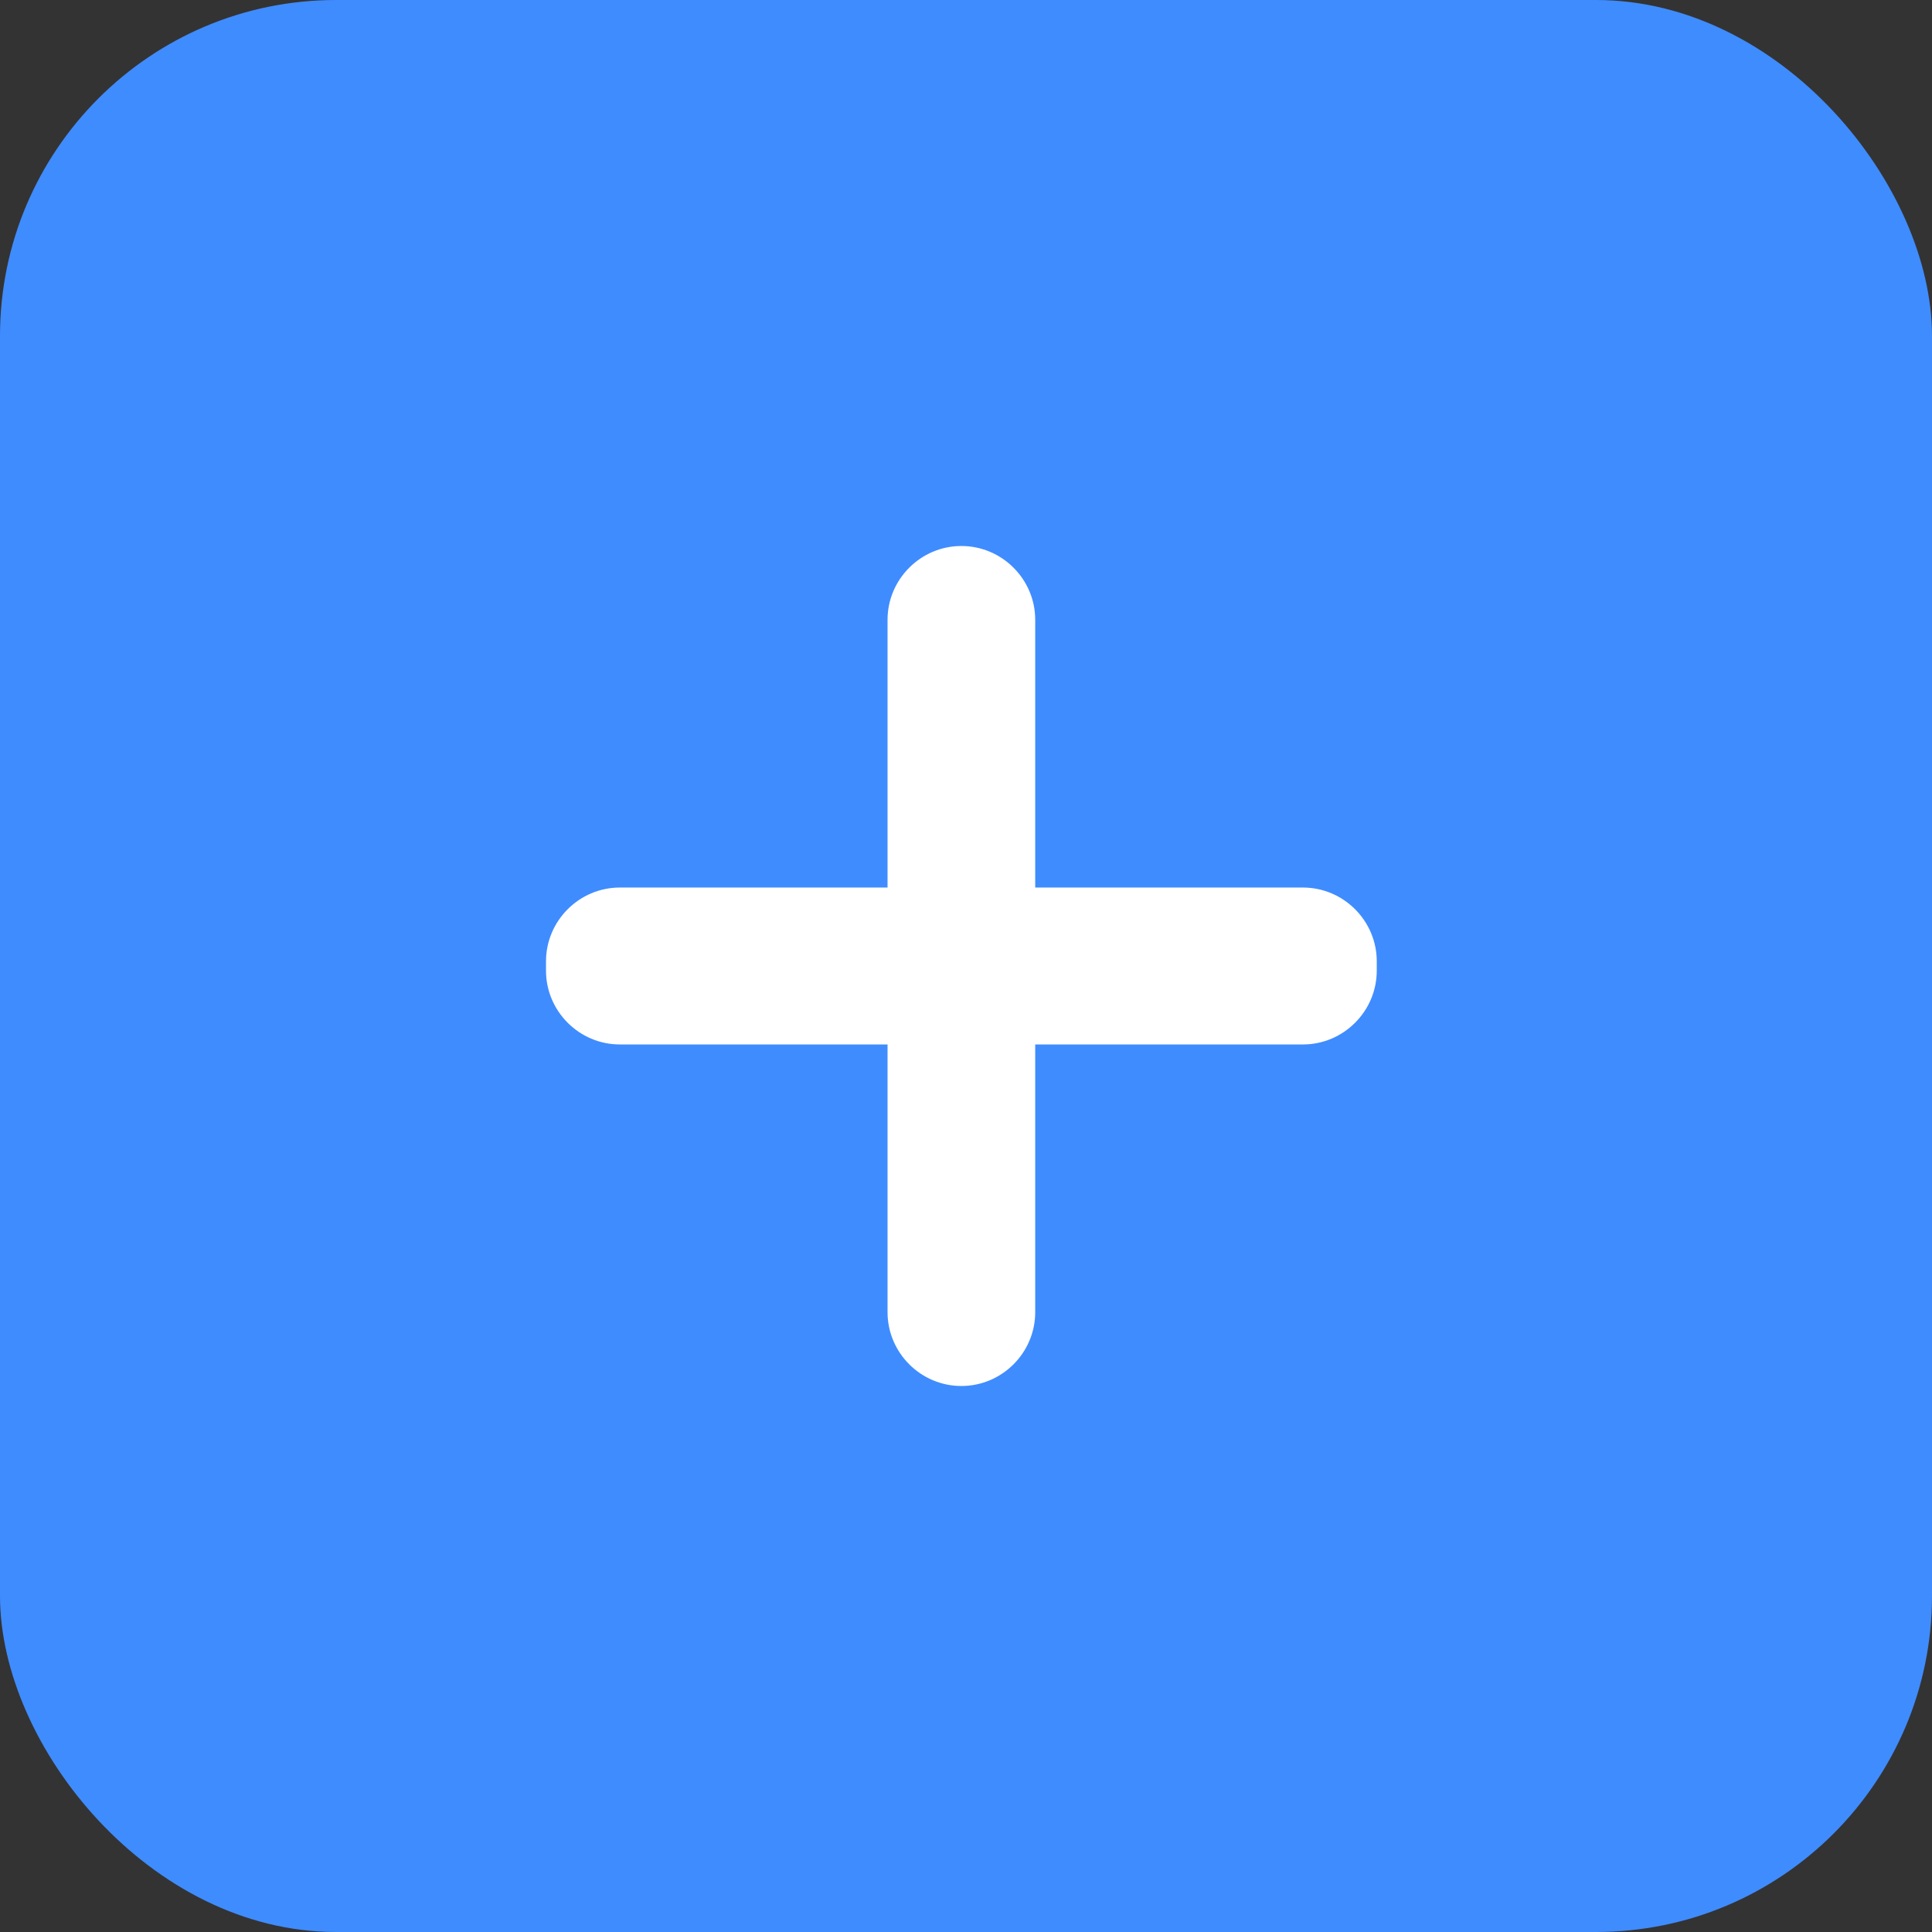 <svg width="46" height="46" viewBox="0 0 46 46" fill="none" xmlns="http://www.w3.org/2000/svg">
<rect x="0" y="0" width="46" height="46" fill="#333333" stroke="none"/>
<rect width="46" height="46" rx="8" fill="#3F8CFF"/>
<path d="M31.022 21.132H24.648V14.758C24.648 13.791 23.857 13 22.89 13C21.923 13 21.132 13.791 21.132 14.758V21.132H14.758C13.791 21.132 13 21.923 13 22.89V23V23.11C13 24.077 13.791 24.868 14.758 24.868H21.132V31.242C21.132 32.209 21.923 33 22.89 33C23.857 33 24.648 32.209 24.648 31.242V24.868H31.022C31.989 24.868 32.78 24.077 32.78 23.11V23V22.89C32.78 21.923 31.989 21.132 31.022 21.132Z" fill="white"/>
</svg>
